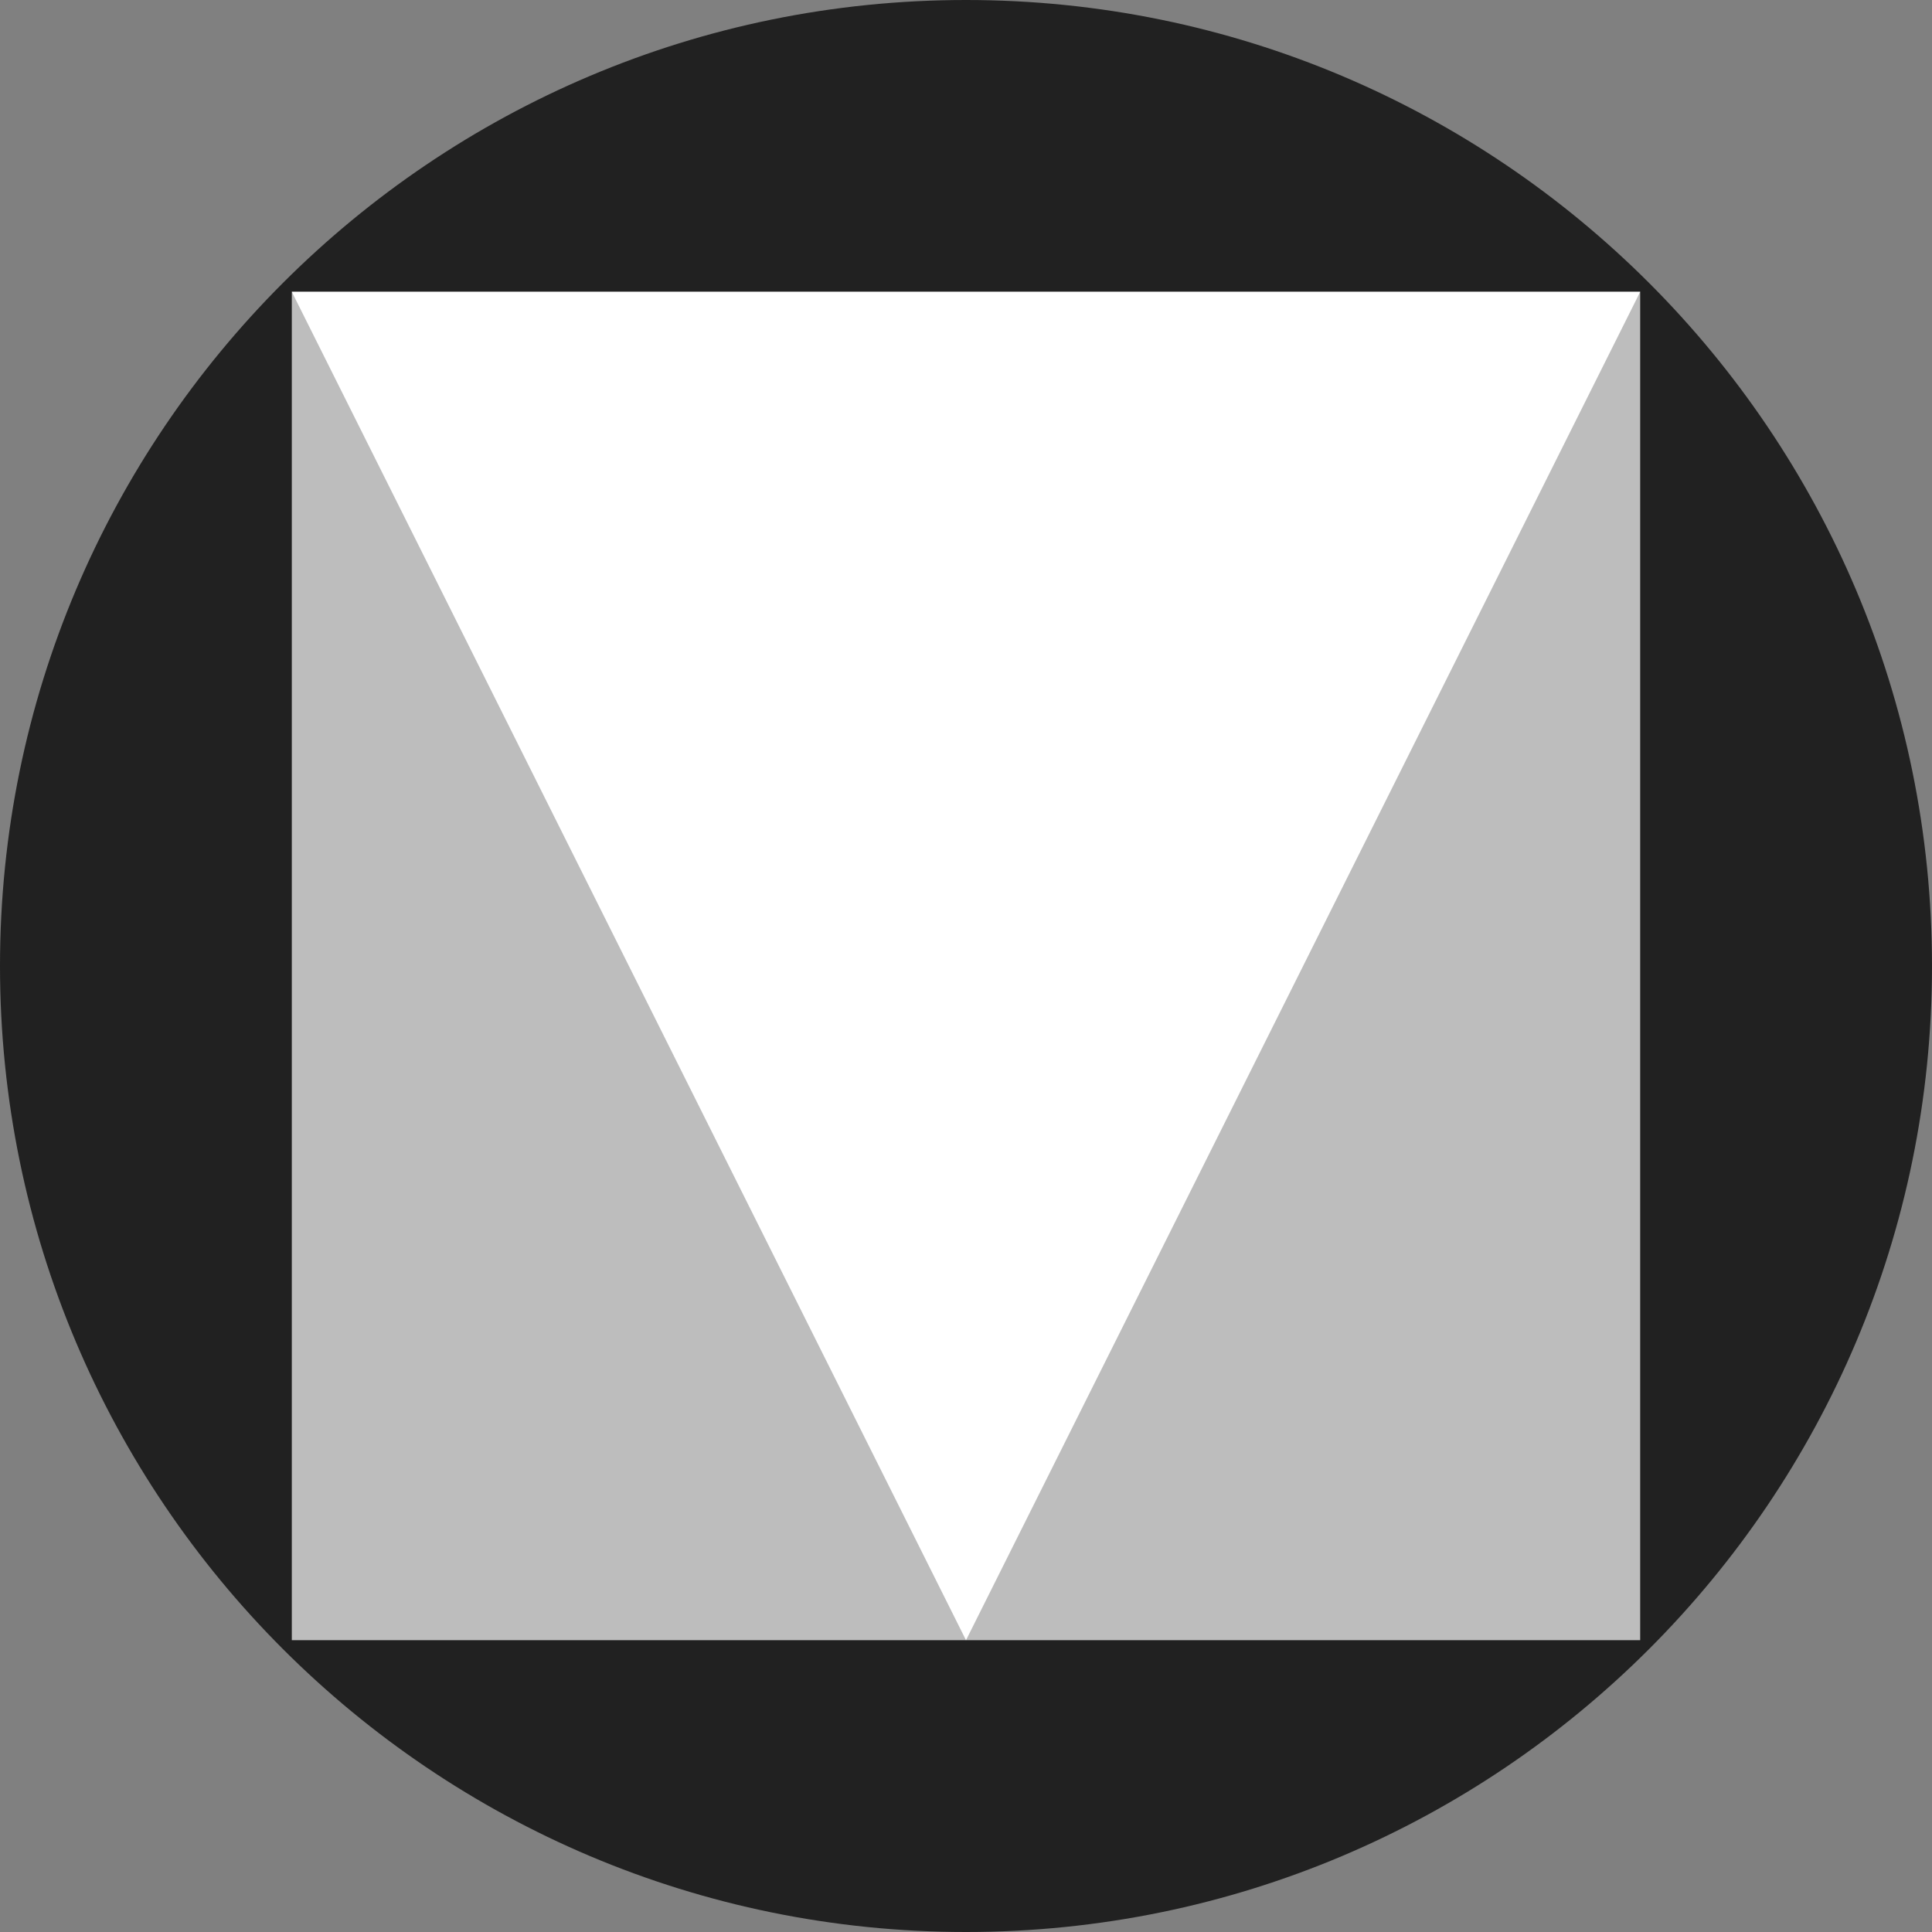 <svg viewBox="0 0 48 48"
  xmlns="http://www.w3.org/2000/svg">
  <rect x="0" y="0" width="48" height="48" fill="#808080" stroke="none"/>
  <path class="material__region-1" d="M24 48c13.255 0 24-10.745 24-24S37.255 0 24 0 0 10.745 0 24s10.745 24 24 24z" fill="#212121"></path>
  <path class="material__region-2" d="M40.75 7.25H7.25v33.5h33.5V7.25z" fill="#BDBDBD"></path>
  <path class="material__region-3" d="M40.75 7.25L24 40.75 7.25 7.25h33.5z" fill="#FFF"></path>
</svg>
